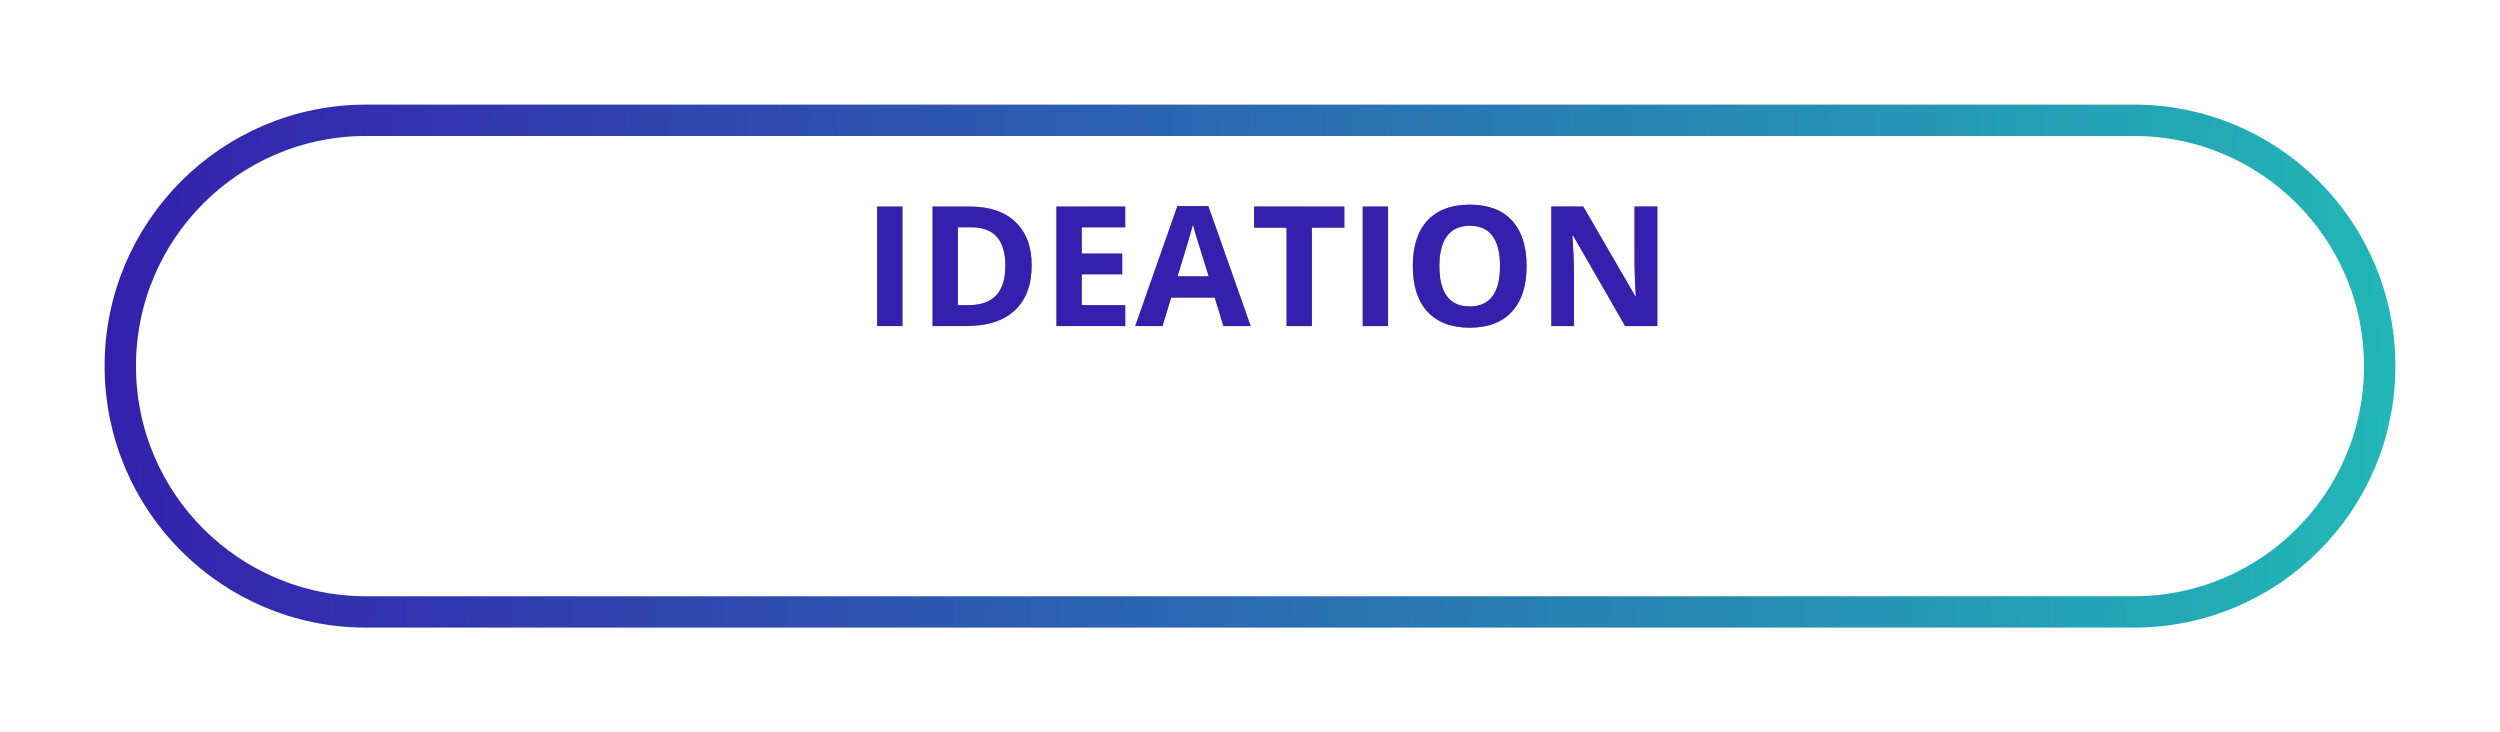 <svg width="239" height="70" viewBox="0 0 239 70" fill="none" xmlns="http://www.w3.org/2000/svg">
<g filter="url(#filter0_d)">
<path fill-rule="evenodd" clip-rule="evenodd" d="M35 0C21.193 0 10 11.193 10 25C10 38.807 21.193 50 35 50H204C217.807 50 229 38.807 229 25C229 11.193 217.807 0 204 0H35Z" fill="white"/>
<path d="M11.5 25C11.5 12.021 22.021 1.5 35 1.5H204C216.979 1.5 227.5 12.021 227.5 25C227.5 37.979 216.979 48.5 204 48.5H35C22.021 48.5 11.5 37.979 11.5 25Z" stroke="url(#paint0_linear)" stroke-width="3"/>
</g>
<path d="M83.855 31.169V19.747H86.276V31.169H83.855ZM98.628 25.348C98.628 27.228 98.091 28.669 97.019 29.669C95.951 30.669 94.407 31.169 92.386 31.169H89.151V19.747H92.737C94.602 19.747 96.05 20.239 97.081 21.223C98.112 22.207 98.628 23.582 98.628 25.348ZM96.112 25.411C96.112 22.957 95.029 21.731 92.862 21.731H91.573V29.169H92.612C94.946 29.169 96.112 27.916 96.112 25.411ZM107.573 31.169H100.995V19.747H107.573V21.731H103.417V24.239H107.284V26.223H103.417V29.169H107.573V31.169ZM116.956 31.169L116.128 28.45H111.964L111.136 31.169H108.526L112.558 19.7H115.519L119.565 31.169H116.956ZM115.55 26.419C114.784 23.955 114.352 22.562 114.253 22.239C114.159 21.916 114.091 21.661 114.05 21.473C113.878 22.14 113.386 23.788 112.573 26.419H115.55ZM125.417 31.169H122.995V21.762H119.894V19.747H128.519V21.762H125.417V31.169ZM130.276 31.169V19.747H132.698V31.169H130.276ZM145.94 25.442C145.94 27.332 145.472 28.786 144.534 29.801C143.597 30.817 142.253 31.325 140.503 31.325C138.753 31.325 137.409 30.817 136.472 29.801C135.534 28.786 135.065 27.327 135.065 25.426C135.065 23.525 135.534 22.075 136.472 21.075C137.414 20.07 138.763 19.567 140.519 19.567C142.274 19.567 143.615 20.072 144.542 21.082C145.474 22.093 145.94 23.546 145.94 25.442ZM137.604 25.442C137.604 26.718 137.847 27.679 138.331 28.325C138.815 28.971 139.539 29.294 140.503 29.294C142.435 29.294 143.401 28.01 143.401 25.442C143.401 22.869 142.44 21.582 140.519 21.582C139.555 21.582 138.828 21.908 138.339 22.559C137.849 23.205 137.604 24.166 137.604 25.442ZM158.44 31.169H155.362L150.394 22.528H150.323C150.422 24.054 150.472 25.142 150.472 25.794V31.169H148.308V19.747H151.362L156.323 28.301H156.378C156.3 26.817 156.261 25.767 156.261 25.153V19.747H158.44V31.169Z" fill="url(#paint1_linear)"/>
<path d="M83.855 31.169V19.747H86.276V31.169H83.855ZM98.628 25.348C98.628 27.228 98.091 28.669 97.019 29.669C95.951 30.669 94.407 31.169 92.386 31.169H89.151V19.747H92.737C94.602 19.747 96.05 20.239 97.081 21.223C98.112 22.207 98.628 23.582 98.628 25.348ZM96.112 25.411C96.112 22.957 95.029 21.731 92.862 21.731H91.573V29.169H92.612C94.946 29.169 96.112 27.916 96.112 25.411ZM107.573 31.169H100.995V19.747H107.573V21.731H103.417V24.239H107.284V26.223H103.417V29.169H107.573V31.169ZM116.956 31.169L116.128 28.45H111.964L111.136 31.169H108.526L112.558 19.7H115.519L119.565 31.169H116.956ZM115.55 26.419C114.784 23.955 114.352 22.562 114.253 22.239C114.159 21.916 114.091 21.661 114.05 21.473C113.878 22.14 113.386 23.788 112.573 26.419H115.55ZM125.417 31.169H122.995V21.762H119.894V19.747H128.519V21.762H125.417V31.169ZM130.276 31.169V19.747H132.698V31.169H130.276ZM145.94 25.442C145.94 27.332 145.472 28.786 144.534 29.801C143.597 30.817 142.253 31.325 140.503 31.325C138.753 31.325 137.409 30.817 136.472 29.801C135.534 28.786 135.065 27.327 135.065 25.426C135.065 23.525 135.534 22.075 136.472 21.075C137.414 20.07 138.763 19.567 140.519 19.567C142.274 19.567 143.615 20.072 144.542 21.082C145.474 22.093 145.94 23.546 145.94 25.442ZM137.604 25.442C137.604 26.718 137.847 27.679 138.331 28.325C138.815 28.971 139.539 29.294 140.503 29.294C142.435 29.294 143.401 28.01 143.401 25.442C143.401 22.869 142.44 21.582 140.519 21.582C139.555 21.582 138.828 21.908 138.339 22.559C137.849 23.205 137.604 24.166 137.604 25.442ZM158.44 31.169H155.362L150.394 22.528H150.323C150.422 24.054 150.472 25.142 150.472 25.794V31.169H148.308V19.747H151.362L156.323 28.301H156.378C156.3 26.817 156.261 25.767 156.261 25.153V19.747H158.44V31.169Z" fill="#3420AD"/>
<defs>
<filter id="filter0_d" x="0" y="0" width="239" height="70" filterUnits="userSpaceOnUse" color-interpolation-filters="sRGB">
<feFlood flood-opacity="0" result="BackgroundImageFix"/>
<feColorMatrix in="SourceAlpha" type="matrix" values="0 0 0 0 0 0 0 0 0 0 0 0 0 0 0 0 0 0 127 0"/>
<feOffset dy="10"/>
<feGaussianBlur stdDeviation="5"/>
<feColorMatrix type="matrix" values="0 0 0 0 1 0 0 0 0 1 0 0 0 0 1 0 0 0 0.1 0"/>
<feBlend mode="normal" in2="BackgroundImageFix" result="effect1_dropShadow"/>
<feBlend mode="normal" in="SourceGraphic" in2="effect1_dropShadow" result="shape"/>
</filter>
<linearGradient id="paint0_linear" x1="10" y1="25.439" x2="229.328" y2="35.232" gradientUnits="userSpaceOnUse">
<stop stop-color="#3420AD"/>
<stop offset="1" stop-color="#21B7B7"/>
</linearGradient>
<linearGradient id="paint1_linear" x1="62.216" y1="3.831" x2="151.915" y2="55.061" gradientUnits="userSpaceOnUse">
<stop stop-color="#CACAEA"/>
<stop offset="1" stop-color="#EE4266"/>
</linearGradient>
</defs>
</svg>
